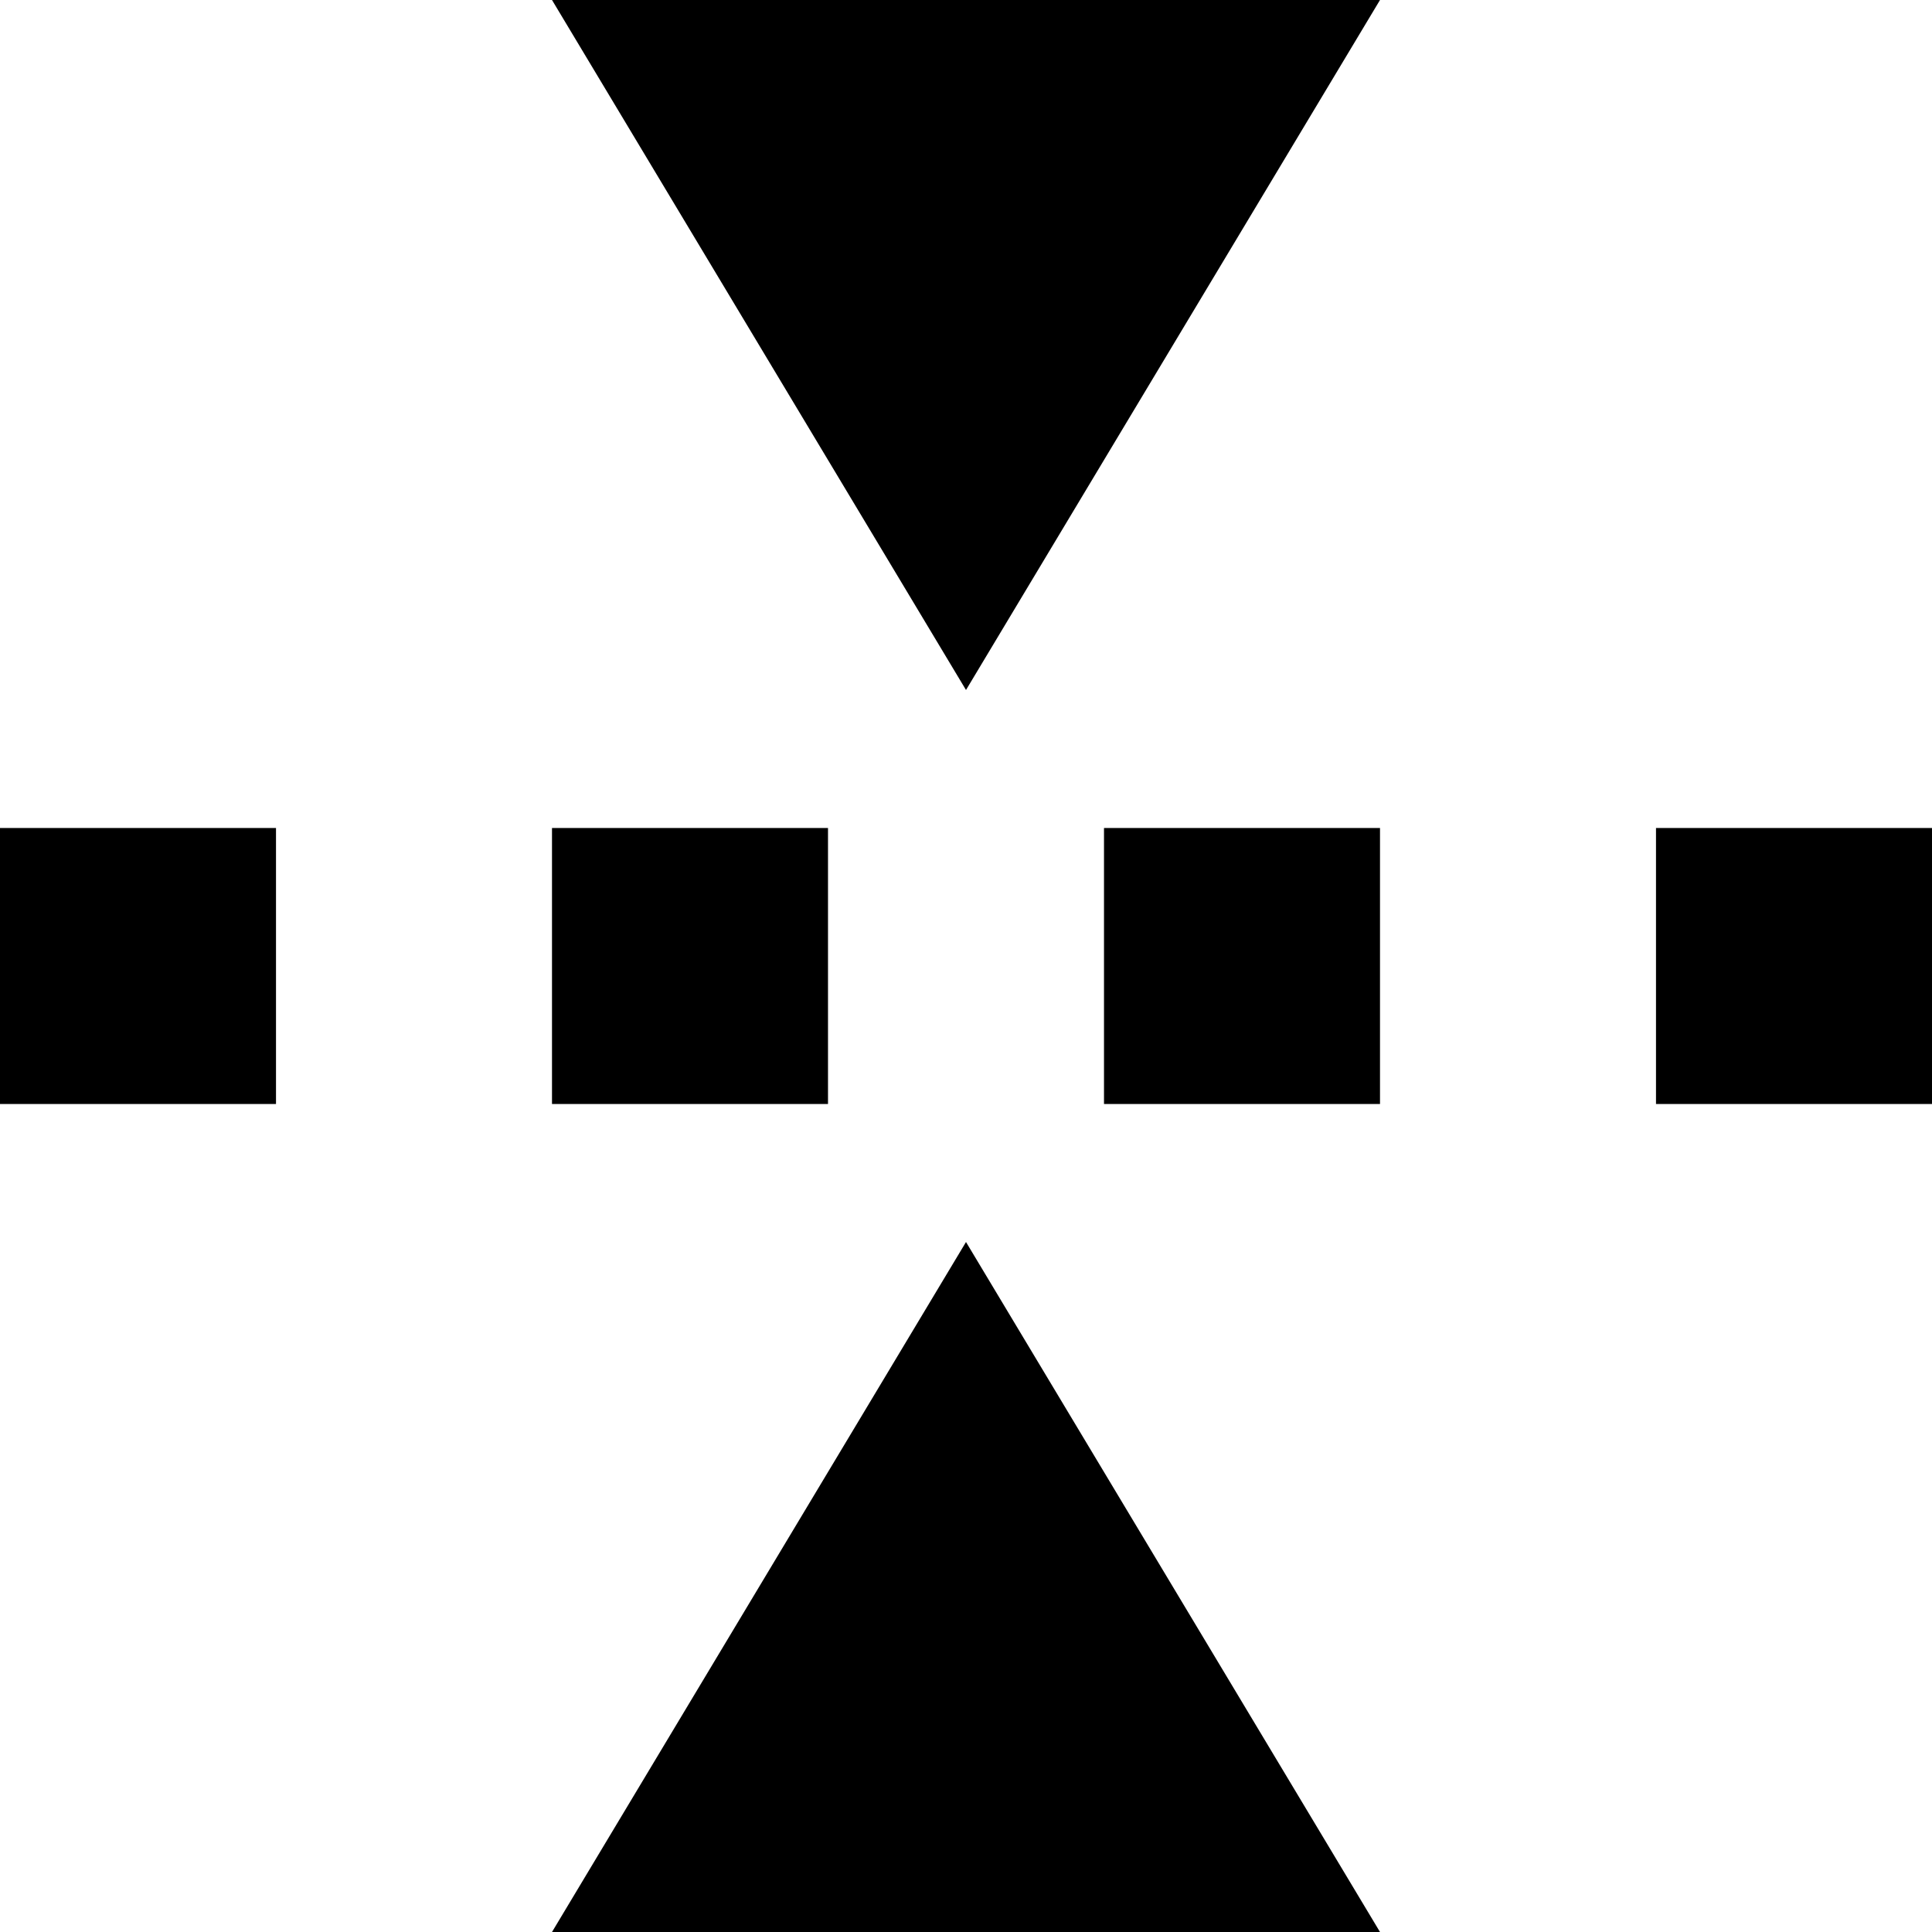 <?xml version="1.0" encoding="utf-8"?>
<!-- Generator: Adobe Illustrator 15.0.2, SVG Export Plug-In . SVG Version: 6.00 Build 0)  -->
<!DOCTYPE svg PUBLIC "-//W3C//DTD SVG 1.1//EN" "http://www.w3.org/Graphics/SVG/1.1/DTD/svg11.dtd">
<svg version="1.1" id="Layer_1" xmlns="http://www.w3.org/2000/svg" xmlns:xlink="http://www.w3.org/1999/xlink" x="0px" y="0px"
	 width="14px" height="14px" viewBox="0 0 14 14" enable-background="new 0 0 14 14" xml:space="preserve">
<rect x="12" y="6" width="2" height="2"/>
<polygon points="4,14 7,9 10,14 "/>
<polygon points="4,0 7,5 10,0 "/>
<rect x="8" y="6" width="2" height="2"/>
<rect x="4" y="6" width="2" height="2"/>
<rect y="6" width="2" height="2"/>
</svg>
